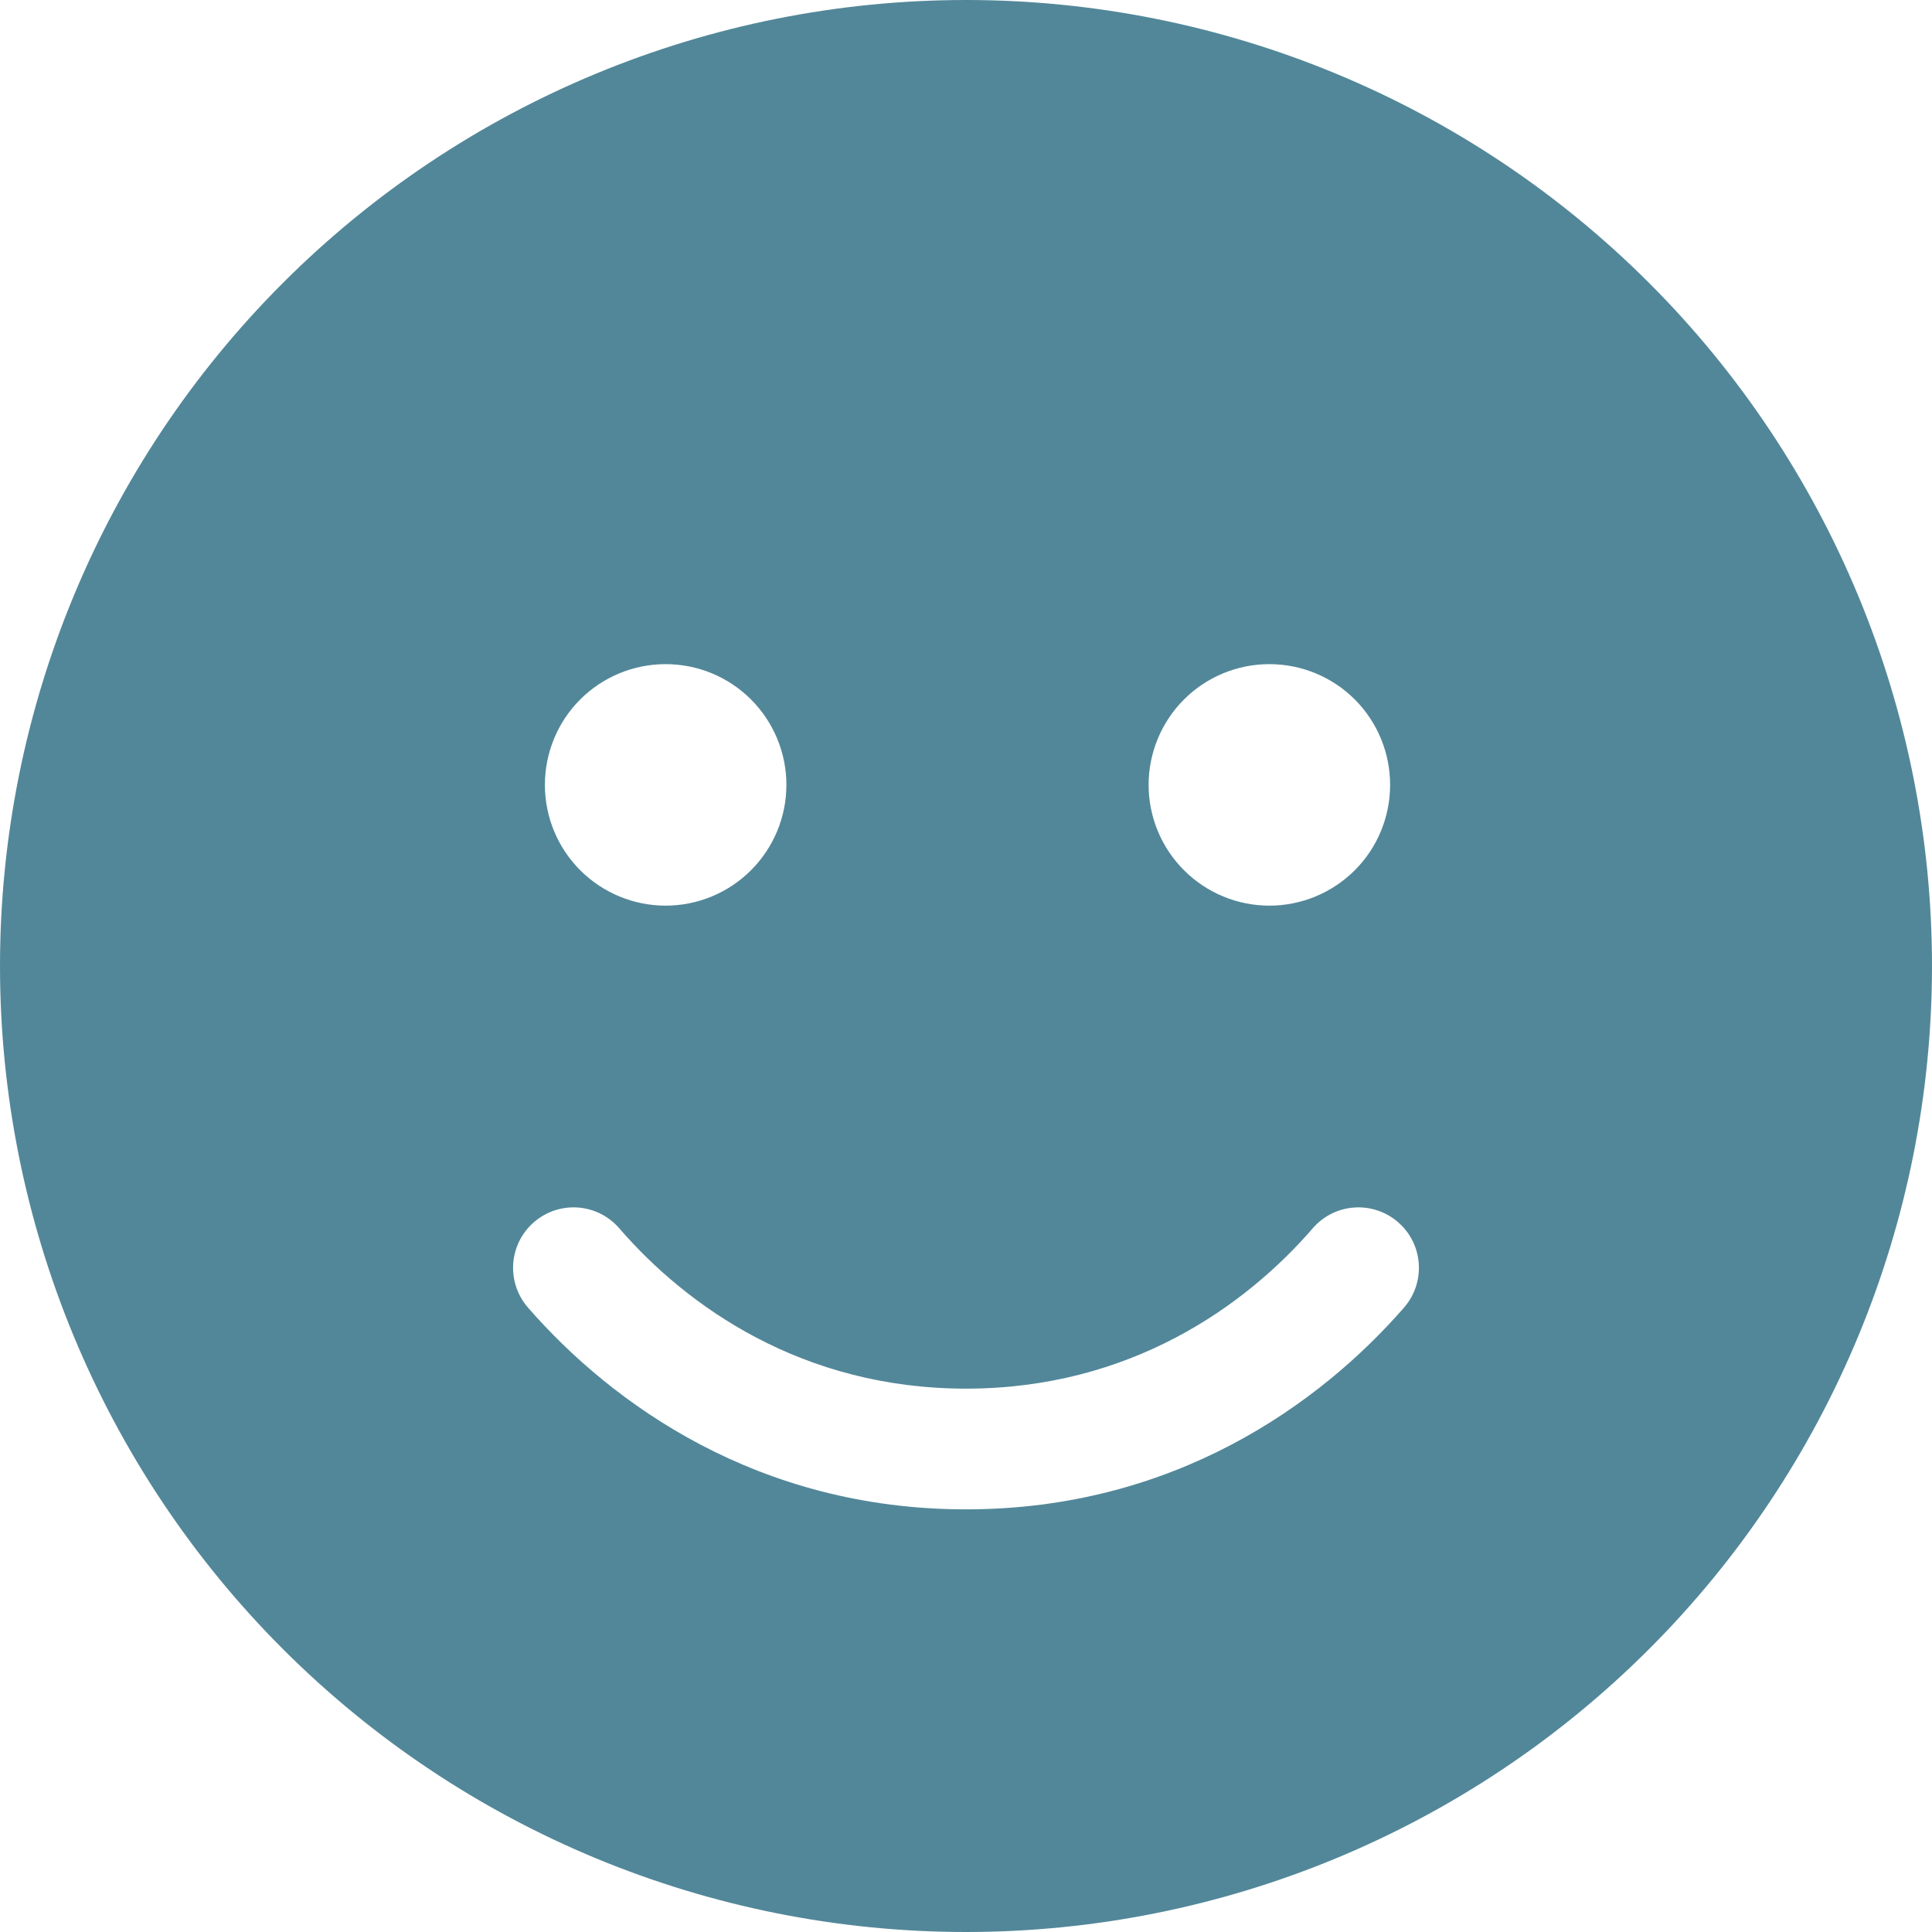 <svg width="25" height="25" viewBox="0 0 25 25" fill="none" xmlns="http://www.w3.org/2000/svg">
<g clip-path="url(#clip0_84_608)">
<path d="M12.5 25C15.815 25 18.995 23.683 21.339 21.339C23.683 18.995 25 15.815 25 12.5C25 9.185 23.683 6.005 21.339 3.661C18.995 1.317 15.815 0 12.5 0C9.185 0 6.005 1.317 3.661 3.661C1.317 6.005 0 9.185 0 12.5C0 15.815 1.317 18.995 3.661 21.339C6.005 23.683 9.185 25 12.5 25ZM8.013 15.894C8.887 16.904 10.381 17.969 12.5 17.969C14.619 17.969 16.113 16.904 16.987 15.894C17.27 15.566 17.764 15.532 18.091 15.815C18.418 16.099 18.452 16.592 18.169 16.919C17.08 18.169 15.19 19.531 12.5 19.531C9.81 19.531 7.92 18.169 6.831 16.919C6.548 16.592 6.582 16.099 6.909 15.815C7.236 15.532 7.729 15.566 8.013 15.894ZM7.051 10.156C7.051 9.742 7.215 9.344 7.508 9.051C7.801 8.758 8.199 8.594 8.613 8.594C9.028 8.594 9.425 8.758 9.718 9.051C10.011 9.344 10.176 9.742 10.176 10.156C10.176 10.571 10.011 10.968 9.718 11.261C9.425 11.554 9.028 11.719 8.613 11.719C8.199 11.719 7.801 11.554 7.508 11.261C7.215 10.968 7.051 10.571 7.051 10.156ZM16.426 8.594C16.84 8.594 17.238 8.758 17.531 9.051C17.824 9.344 17.988 9.742 17.988 10.156C17.988 10.571 17.824 10.968 17.531 11.261C17.238 11.554 16.84 11.719 16.426 11.719C16.011 11.719 15.614 11.554 15.321 11.261C15.028 10.968 14.863 10.571 14.863 10.156C14.863 9.742 15.028 9.344 15.321 9.051C15.614 8.758 16.011 8.594 16.426 8.594Z" fill="#528799"/>
</g>
<defs>
<clipPath id="clip0_84_608">
<rect width="25" height="25" fill="white"/>
</clipPath>
</defs>
</svg>
